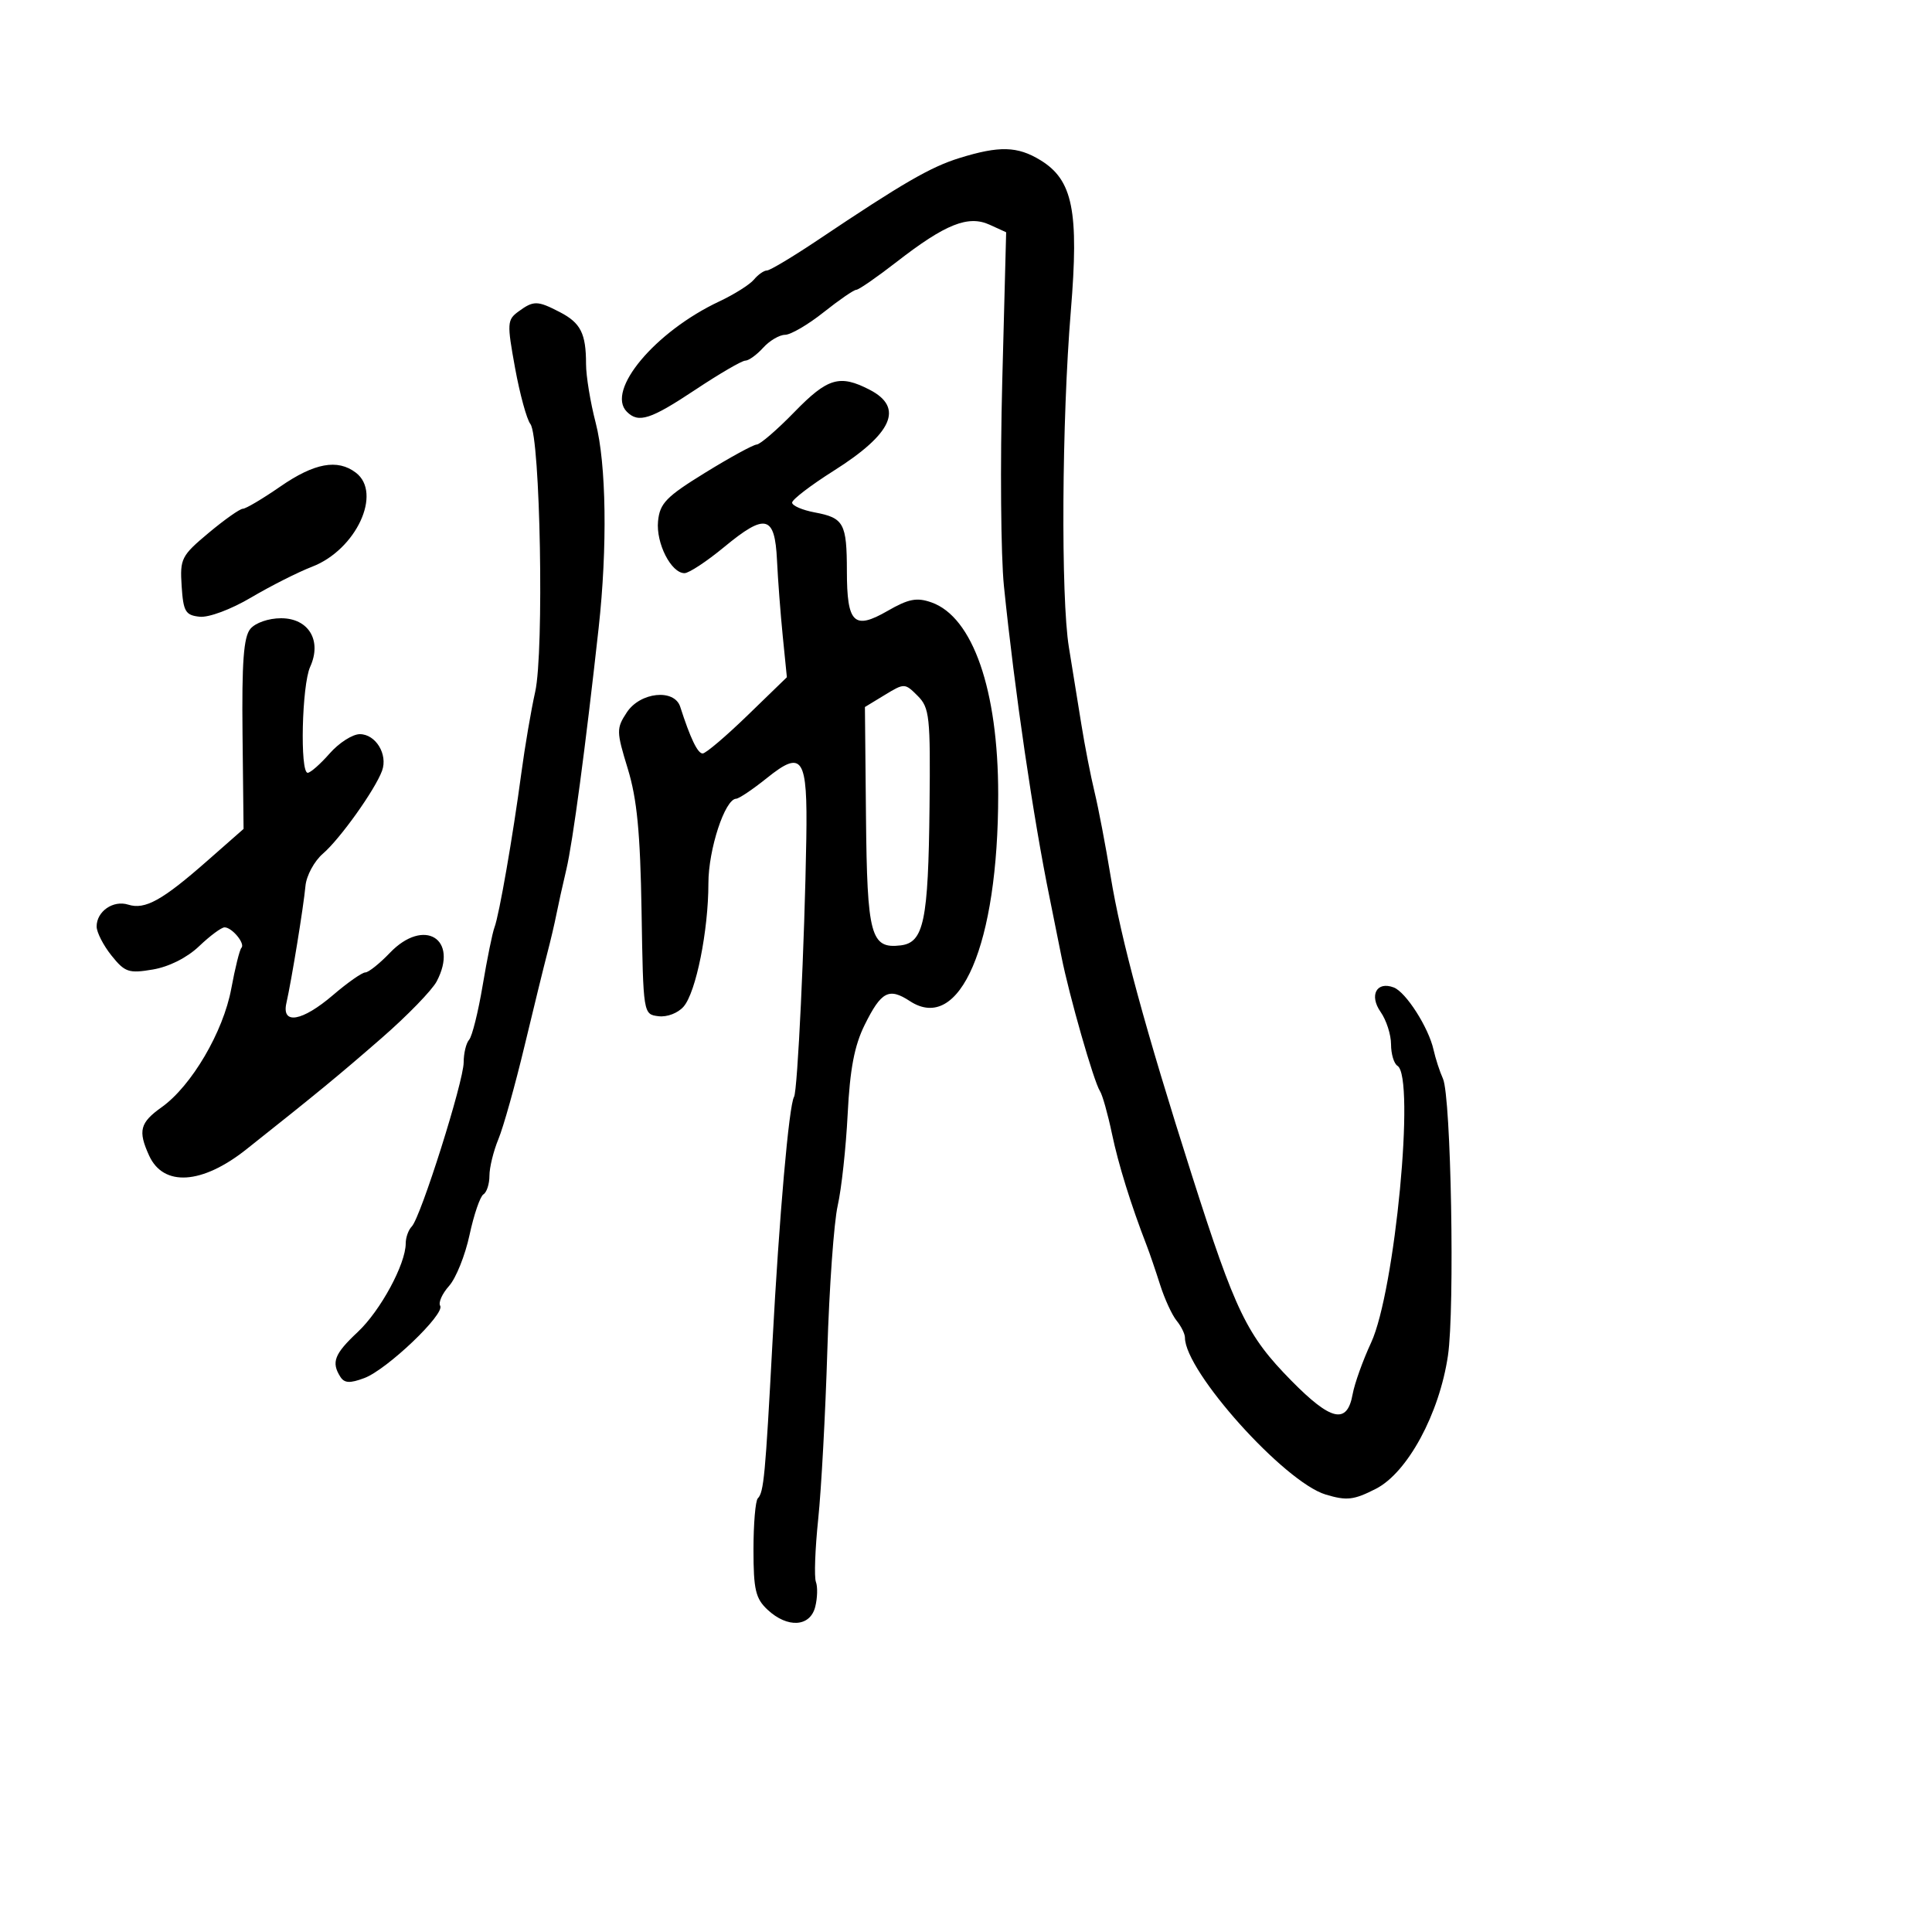 <svg xmlns="http://www.w3.org/2000/svg" width="300" height="300" viewBox="0 0 300 300" version="1.1">
  <defs/>
  <path d="M123.348,63.984 C128.523,58.664 130.385,58.114 135.05,60.526 C140.393,63.289 138.596,67.329 129.459,73.1 C125.907,75.344 123,77.569 123,78.044 C123,78.52 124.58,79.206 126.511,79.568 C131.04,80.418 131.494,81.247 131.504,88.706 C131.515,96.797 132.605,97.863 137.807,94.869 C141.08,92.985 142.352,92.738 144.636,93.541 C151.057,95.799 155,107.147 155,123.369 C155,146.658 149.062,160.547 141.284,155.451 C138.032,153.32 136.842,153.945 134.269,159.136 C132.674,162.352 131.979,165.998 131.625,173 C131.361,178.225 130.664,184.62 130.077,187.21 C129.49,189.801 128.766,199.926 128.468,209.71 C128.17,219.495 127.532,231.277 127.05,235.894 C126.568,240.511 126.408,244.899 126.695,245.646 C126.981,246.393 126.934,248.128 126.589,249.502 C125.803,252.635 122.292,252.852 119.189,249.961 C117.324,248.223 117,246.844 117,240.628 C117,236.616 117.303,233.03 117.674,232.659 C118.599,231.734 118.84,229.176 119.945,208.5 C120.993,188.909 122.513,171.602 123.3,170.314 C123.847,169.419 124.941,146.376 125.203,130.235 C125.409,117.541 124.635,116.351 119.077,120.818 C116.899,122.568 114.753,124.012 114.309,124.026 C112.562,124.082 110,131.893 110,137.161 C110,144.501 108.078,154.073 106.156,156.297 C105.278,157.315 103.58,157.966 102.244,157.797 C99.886,157.5 99.883,157.479 99.621,141.5 C99.42,129.281 98.915,124.052 97.483,119.374 C95.703,113.56 95.695,113.114 97.327,110.624 C99.398,107.463 104.71,106.903 105.625,109.75 C107.203,114.66 108.327,117 109.108,117 C109.584,117 112.721,114.336 116.08,111.08 L122.186,105.161 L121.55,98.83 C121.2,95.349 120.796,90.026 120.652,87.003 C120.318,79.99 118.874,79.631 112.429,84.958 C109.738,87.181 106.976,89 106.291,89 C104.214,89 101.843,84.343 102.181,80.927 C102.457,78.147 103.446,77.129 109.5,73.399 C113.35,71.026 116.95,69.059 117.5,69.027 C118.05,68.995 120.682,66.726 123.348,63.984 Z M149,24.534 C155.179,22.619 157.984,22.693 161.544,24.864 C166.591,27.941 167.561,32.753 166.275,48.317 C164.876,65.239 164.718,92.78 165.976,100.5 C166.514,103.8 167.386,109.2 167.915,112.5 C168.443,115.8 169.366,120.525 169.965,123 C170.564,125.475 171.68,131.325 172.446,136 C174.078,145.967 177.804,159.68 185.08,182.5 C191.858,203.758 193.603,207.36 200.532,214.401 C206.705,220.673 209.187,221.218 210.038,216.489 C210.334,214.845 211.621,211.25 212.899,208.5 C216.612,200.508 219.787,167.222 217,165.5 C216.45,165.16 216,163.659 216,162.163 C216,160.668 215.273,158.407 214.384,157.138 C212.567,154.543 213.765,152.312 216.427,153.334 C218.32,154.06 221.832,159.562 222.599,163 C222.905,164.375 223.564,166.4 224.062,167.5 C225.322,170.279 225.915,203.189 224.837,210.5 C223.503,219.542 218.561,228.673 213.642,231.183 C210.214,232.931 209.131,233.056 205.867,232.078 C199.441,230.153 184,212.949 184,207.714 C184,207.133 183.418,205.947 182.707,205.079 C181.996,204.21 180.841,201.7 180.141,199.5 C179.441,197.3 178.52,194.6 178.094,193.5 C175.601,187.055 173.667,180.834 172.654,176 C172.019,172.975 171.187,170.02 170.804,169.433 C169.845,167.963 166.015,154.58 164.813,148.5 C164.269,145.75 163.455,141.7 163.004,139.5 C160.456,127.077 157.562,107.35 155.889,91 C155.411,86.325 155.293,72.052 155.628,59.282 L156.236,36.065 L153.663,34.892 C150.337,33.377 146.797,34.792 139.248,40.653 C136.169,43.044 133.342,45 132.966,45 C132.589,45 130.306,46.571 127.891,48.49 C125.476,50.41 122.782,51.985 121.905,51.99 C121.028,51.996 119.495,52.9 118.5,54 C117.505,55.1 116.258,56 115.729,56 C115.201,56 111.723,58.025 108,60.5 C101.002,65.152 99.15,65.75 97.339,63.939 C94.051,60.651 101.722,51.491 111.687,46.807 C114.003,45.718 116.426,44.191 117.072,43.414 C117.717,42.636 118.626,42 119.091,42 C119.557,42 123.126,39.862 127.024,37.25 C140.233,28.395 144.49,25.932 149,24.534 Z M38.872,97.655 C39.657,96.709 41.701,96 43.644,96 C47.934,96 50.015,99.477 48.161,103.547 C46.871,106.378 46.553,120 47.777,120 C48.205,120 49.739,118.65 51.187,117 C52.635,115.35 54.744,114 55.875,114 C58.34,114 60.252,117.144 59.328,119.678 C58.254,122.623 52.805,130.264 50.151,132.547 C48.802,133.707 47.578,135.97 47.431,137.578 C47.137,140.783 45.28,152.181 44.472,155.75 C43.695,159.179 46.909,158.625 51.729,154.5 C53.978,152.575 56.225,151 56.722,151 C57.219,151 58.938,149.63 60.542,147.956 C65.829,142.438 71.288,145.763 67.812,152.385 C67.09,153.76 63.24,157.723 59.256,161.192 C52.52,167.058 49.328,169.684 38.251,178.47 C31.366,183.931 25.375,184.313 23.152,179.434 C21.399,175.587 21.725,174.332 25.103,171.927 C29.739,168.626 34.673,160.223 35.912,153.516 C36.506,150.303 37.215,147.452 37.487,147.179 C38.125,146.541 36.032,144 34.868,144 C34.381,144 32.605,145.316 30.922,146.924 C29.062,148.702 26.245,150.121 23.734,150.545 C19.988,151.178 19.392,150.976 17.308,148.371 C16.044,146.792 15.008,144.768 15.005,143.872 C14.998,141.52 17.58,139.732 19.914,140.473 C22.513,141.298 25.207,139.806 32.16,133.691 L37.821,128.713 L37.66,114.011 C37.538,102.832 37.829,98.913 38.872,97.655 Z M80.506,48.372 C82.859,46.651 83.441,46.659 86.928,48.463 C90.169,50.139 91,51.786 91,56.533 C91,58.386 91.675,62.494 92.5,65.661 C94.15,71.996 94.337,85.002 92.958,97.5 C90.921,115.967 88.94,130.786 87.944,135 C87.359,137.475 86.661,140.625 86.393,142 C86.124,143.375 85.491,146.075 84.985,148 C84.48,149.925 82.879,156.45 81.429,162.5 C79.979,168.55 78.164,175.017 77.396,176.872 C76.628,178.727 76,181.288 76,182.563 C76,183.838 75.581,185.141 75.068,185.458 C74.555,185.775 73.583,188.614 72.908,191.767 C72.233,194.92 70.805,198.479 69.735,199.676 C68.666,200.873 68.042,202.26 68.35,202.758 C69.14,204.035 60.095,212.663 56.583,213.982 C54.334,214.826 53.479,214.782 52.848,213.789 C51.415,211.53 51.916,210.242 55.552,206.831 C59.079,203.524 63,196.28 63,193.073 C63,192.153 63.423,190.973 63.939,190.45 C65.321,189.052 71.999,167.926 71.999,164.95 C72,163.548 72.381,161.973 72.846,161.45 C73.312,160.928 74.258,157.125 74.95,153 C75.642,148.875 76.467,144.825 76.783,144 C77.507,142.113 79.646,129.824 80.953,120.043 C81.501,115.941 82.469,110.264 83.104,107.426 C84.501,101.184 83.901,67.836 82.356,65.837 C81.787,65.102 80.716,61.18 79.976,57.122 C78.713,50.194 78.745,49.659 80.506,48.372 Z M43.519,75.555 C48.815,71.892 52.403,71.231 55.25,73.392 C59.401,76.543 55.309,85.359 48.473,87.994 C46.288,88.837 42.025,90.989 39,92.777 C35.87,94.628 32.423,95.915 31,95.765 C28.794,95.531 28.465,94.97 28.205,90.999 C27.927,86.751 28.163,86.287 32.396,82.749 C34.863,80.687 37.254,79 37.709,79 C38.164,79 40.779,77.45 43.519,75.555 Z M137.39,107.909 L134.304,109.786 L134.469,126.82 C134.647,145.293 135.202,147.355 139.848,146.801 C143.45,146.371 144.147,143.028 144.337,125.279 C144.487,111.241 144.344,109.901 142.488,108.045 C140.509,106.064 140.427,106.062 137.39,107.909 Z"/>
</svg>

